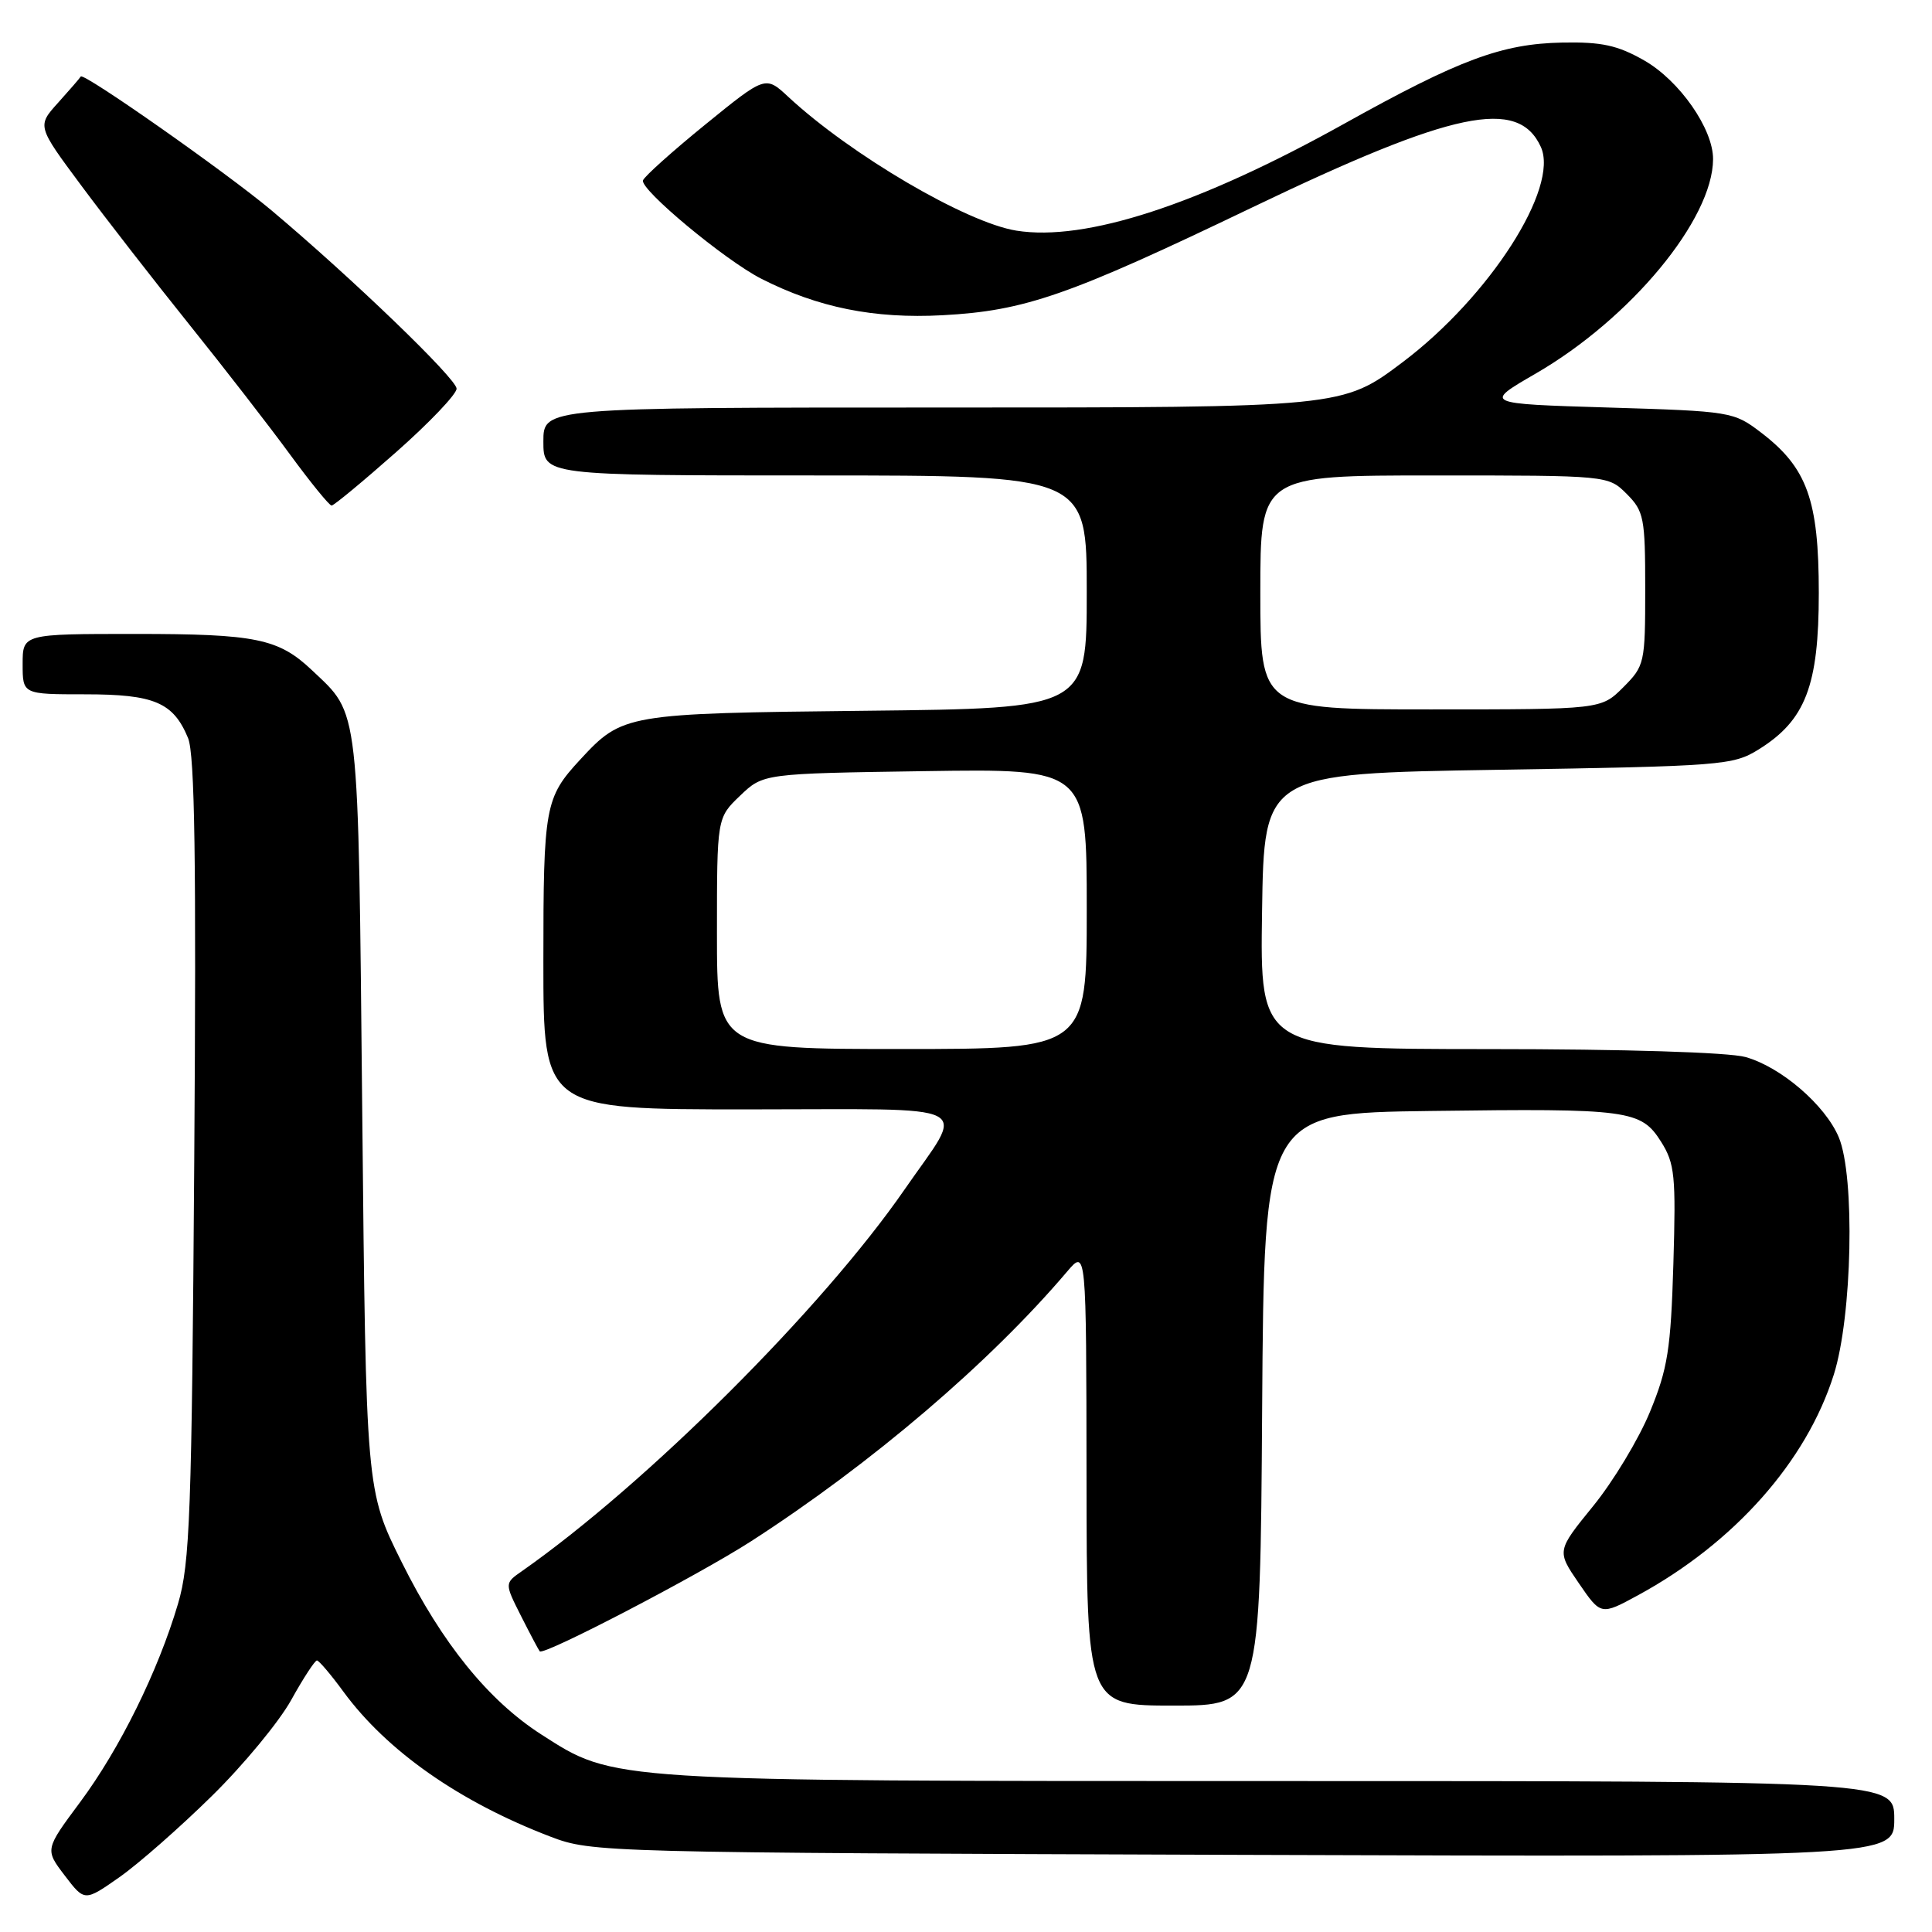 <?xml version="1.0" encoding="UTF-8" standalone="no"?>
<!DOCTYPE svg PUBLIC "-//W3C//DTD SVG 1.1//EN" "http://www.w3.org/Graphics/SVG/1.1/DTD/svg11.dtd" >
<svg xmlns="http://www.w3.org/2000/svg" xmlns:xlink="http://www.w3.org/1999/xlink" version="1.1" viewBox="0 0 256 256">
 <g >
 <path fill="currentColor"
d=" M 28.05 238.00 C 32.25 233.88 36.99 228.14 38.59 225.25 C 40.19 222.36 41.73 220.01 42.00 220.02 C 42.27 220.04 43.85 221.89 45.50 224.15 C 51.27 232.02 60.87 238.75 72.95 243.37 C 78.43 245.46 79.62 245.49 164.75 245.78 C 251.00 246.06 251.00 246.06 251.00 241.03 C 251.00 236.00 251.00 236.00 169.71 236.00 C 80.17 236.00 81.48 236.08 71.73 229.83 C 64.71 225.32 58.58 217.75 53.23 207.00 C 48.50 197.50 48.50 197.50 48.00 147.50 C 47.45 92.74 47.69 94.82 41.34 88.81 C 36.90 84.61 33.92 84.00 17.93 84.00 C 3.00 84.00 3.00 84.00 3.00 88.00 C 3.00 92.00 3.00 92.00 11.28 92.00 C 20.45 92.00 22.96 93.07 24.92 97.80 C 25.81 99.96 26.02 114.11 25.74 153.59 C 25.41 200.62 25.17 207.17 23.59 212.50 C 20.95 221.43 15.88 231.71 10.62 238.79 C 5.95 245.07 5.95 245.07 8.58 248.52 C 11.21 251.97 11.21 251.97 15.82 248.74 C 18.36 246.96 23.86 242.12 28.05 238.00 Z  M 167.24 186.75 C 167.50 147.50 167.50 147.50 189.50 147.21 C 215.87 146.86 217.44 147.07 220.11 151.30 C 221.92 154.18 222.08 155.80 221.73 167.50 C 221.39 178.79 220.98 181.36 218.64 187.05 C 217.16 190.66 213.77 196.28 211.11 199.55 C 206.27 205.50 206.27 205.50 209.20 209.78 C 212.13 214.05 212.13 214.05 217.06 211.37 C 229.79 204.44 239.36 193.66 242.99 182.14 C 245.43 174.41 245.82 155.90 243.65 150.70 C 241.86 146.43 235.98 141.37 231.28 140.06 C 229.03 139.44 215.27 139.01 197.23 139.01 C 166.95 139.00 166.95 139.00 167.23 120.75 C 167.50 102.50 167.50 102.50 198.50 102.00 C 228.25 101.52 229.64 101.41 233.04 99.30 C 239.24 95.44 241.00 90.86 241.00 78.57 C 241.00 66.25 239.46 61.98 233.34 57.31 C 229.73 54.55 229.36 54.49 213.12 54.00 C 196.58 53.50 196.58 53.50 203.49 49.50 C 216.08 42.21 226.96 29.06 226.99 21.09 C 227.01 17.08 222.54 10.67 217.85 8.00 C 214.34 6.00 212.24 5.54 207.00 5.64 C 198.99 5.80 193.38 7.89 178.14 16.38 C 158.85 27.13 143.83 32.03 134.67 30.56 C 128.04 29.50 112.75 20.53 104.46 12.84 C 101.43 10.02 101.43 10.02 93.47 16.49 C 89.09 20.05 85.37 23.39 85.20 23.90 C 84.80 25.11 96.05 34.47 100.85 36.92 C 108.36 40.75 115.82 42.26 124.90 41.77 C 135.83 41.18 141.57 39.18 166.00 27.45 C 192.59 14.69 201.17 12.89 204.17 19.47 C 206.63 24.88 197.37 39.31 185.87 47.98 C 177.88 54.00 177.88 54.00 124.94 54.00 C 72.00 54.00 72.00 54.00 72.00 58.50 C 72.00 63.00 72.00 63.00 108.00 63.00 C 144.00 63.00 144.00 63.00 144.00 78.43 C 144.00 93.86 144.00 93.86 114.75 94.18 C 82.85 94.53 82.49 94.59 76.87 100.66 C 72.21 105.70 72.00 106.86 72.00 127.43 C 72.00 147.00 72.00 147.00 99.11 147.00 C 130.19 147.00 127.98 145.86 119.85 157.63 C 108.93 173.42 85.67 196.61 69.15 208.19 C 66.85 209.79 66.85 209.79 69.05 214.15 C 70.26 216.54 71.37 218.64 71.52 218.81 C 72.04 219.41 92.53 208.73 99.50 204.24 C 115.46 193.95 131.17 180.54 141.39 168.50 C 143.94 165.50 143.94 165.50 143.97 195.75 C 144.00 226.00 144.00 226.00 155.49 226.00 C 166.98 226.00 166.98 226.00 167.24 186.75 Z  M 52.50 59.90 C 56.90 56.01 60.50 52.23 60.50 51.50 C 60.50 50.19 46.68 36.88 35.99 27.89 C 30.04 22.89 11.02 9.54 10.70 10.14 C 10.59 10.34 9.24 11.90 7.70 13.61 C 4.91 16.70 4.91 16.70 10.78 24.60 C 14.01 28.95 20.44 37.22 25.08 43.00 C 29.72 48.78 35.74 56.54 38.45 60.25 C 41.17 63.96 43.64 66.99 43.94 66.99 C 44.25 66.98 48.10 63.79 52.50 59.90 Z  M 95.00 123.69 C 95.00 108.37 95.00 108.37 98.06 105.44 C 101.13 102.50 101.13 102.50 122.56 102.18 C 144.00 101.86 144.00 101.86 144.00 120.43 C 144.00 139.00 144.00 139.00 119.50 139.00 C 95.00 139.00 95.00 139.00 95.00 123.69 Z  M 167.00 78.50 C 167.00 63.00 167.00 63.00 190.05 63.00 C 213.09 63.00 213.09 63.00 215.55 65.45 C 217.83 67.74 218.00 68.62 218.00 78.03 C 218.00 87.89 217.92 88.23 215.08 91.08 C 212.15 94.00 212.15 94.00 189.58 94.00 C 167.00 94.00 167.00 94.00 167.00 78.50 Z "/>
</g>
</svg>